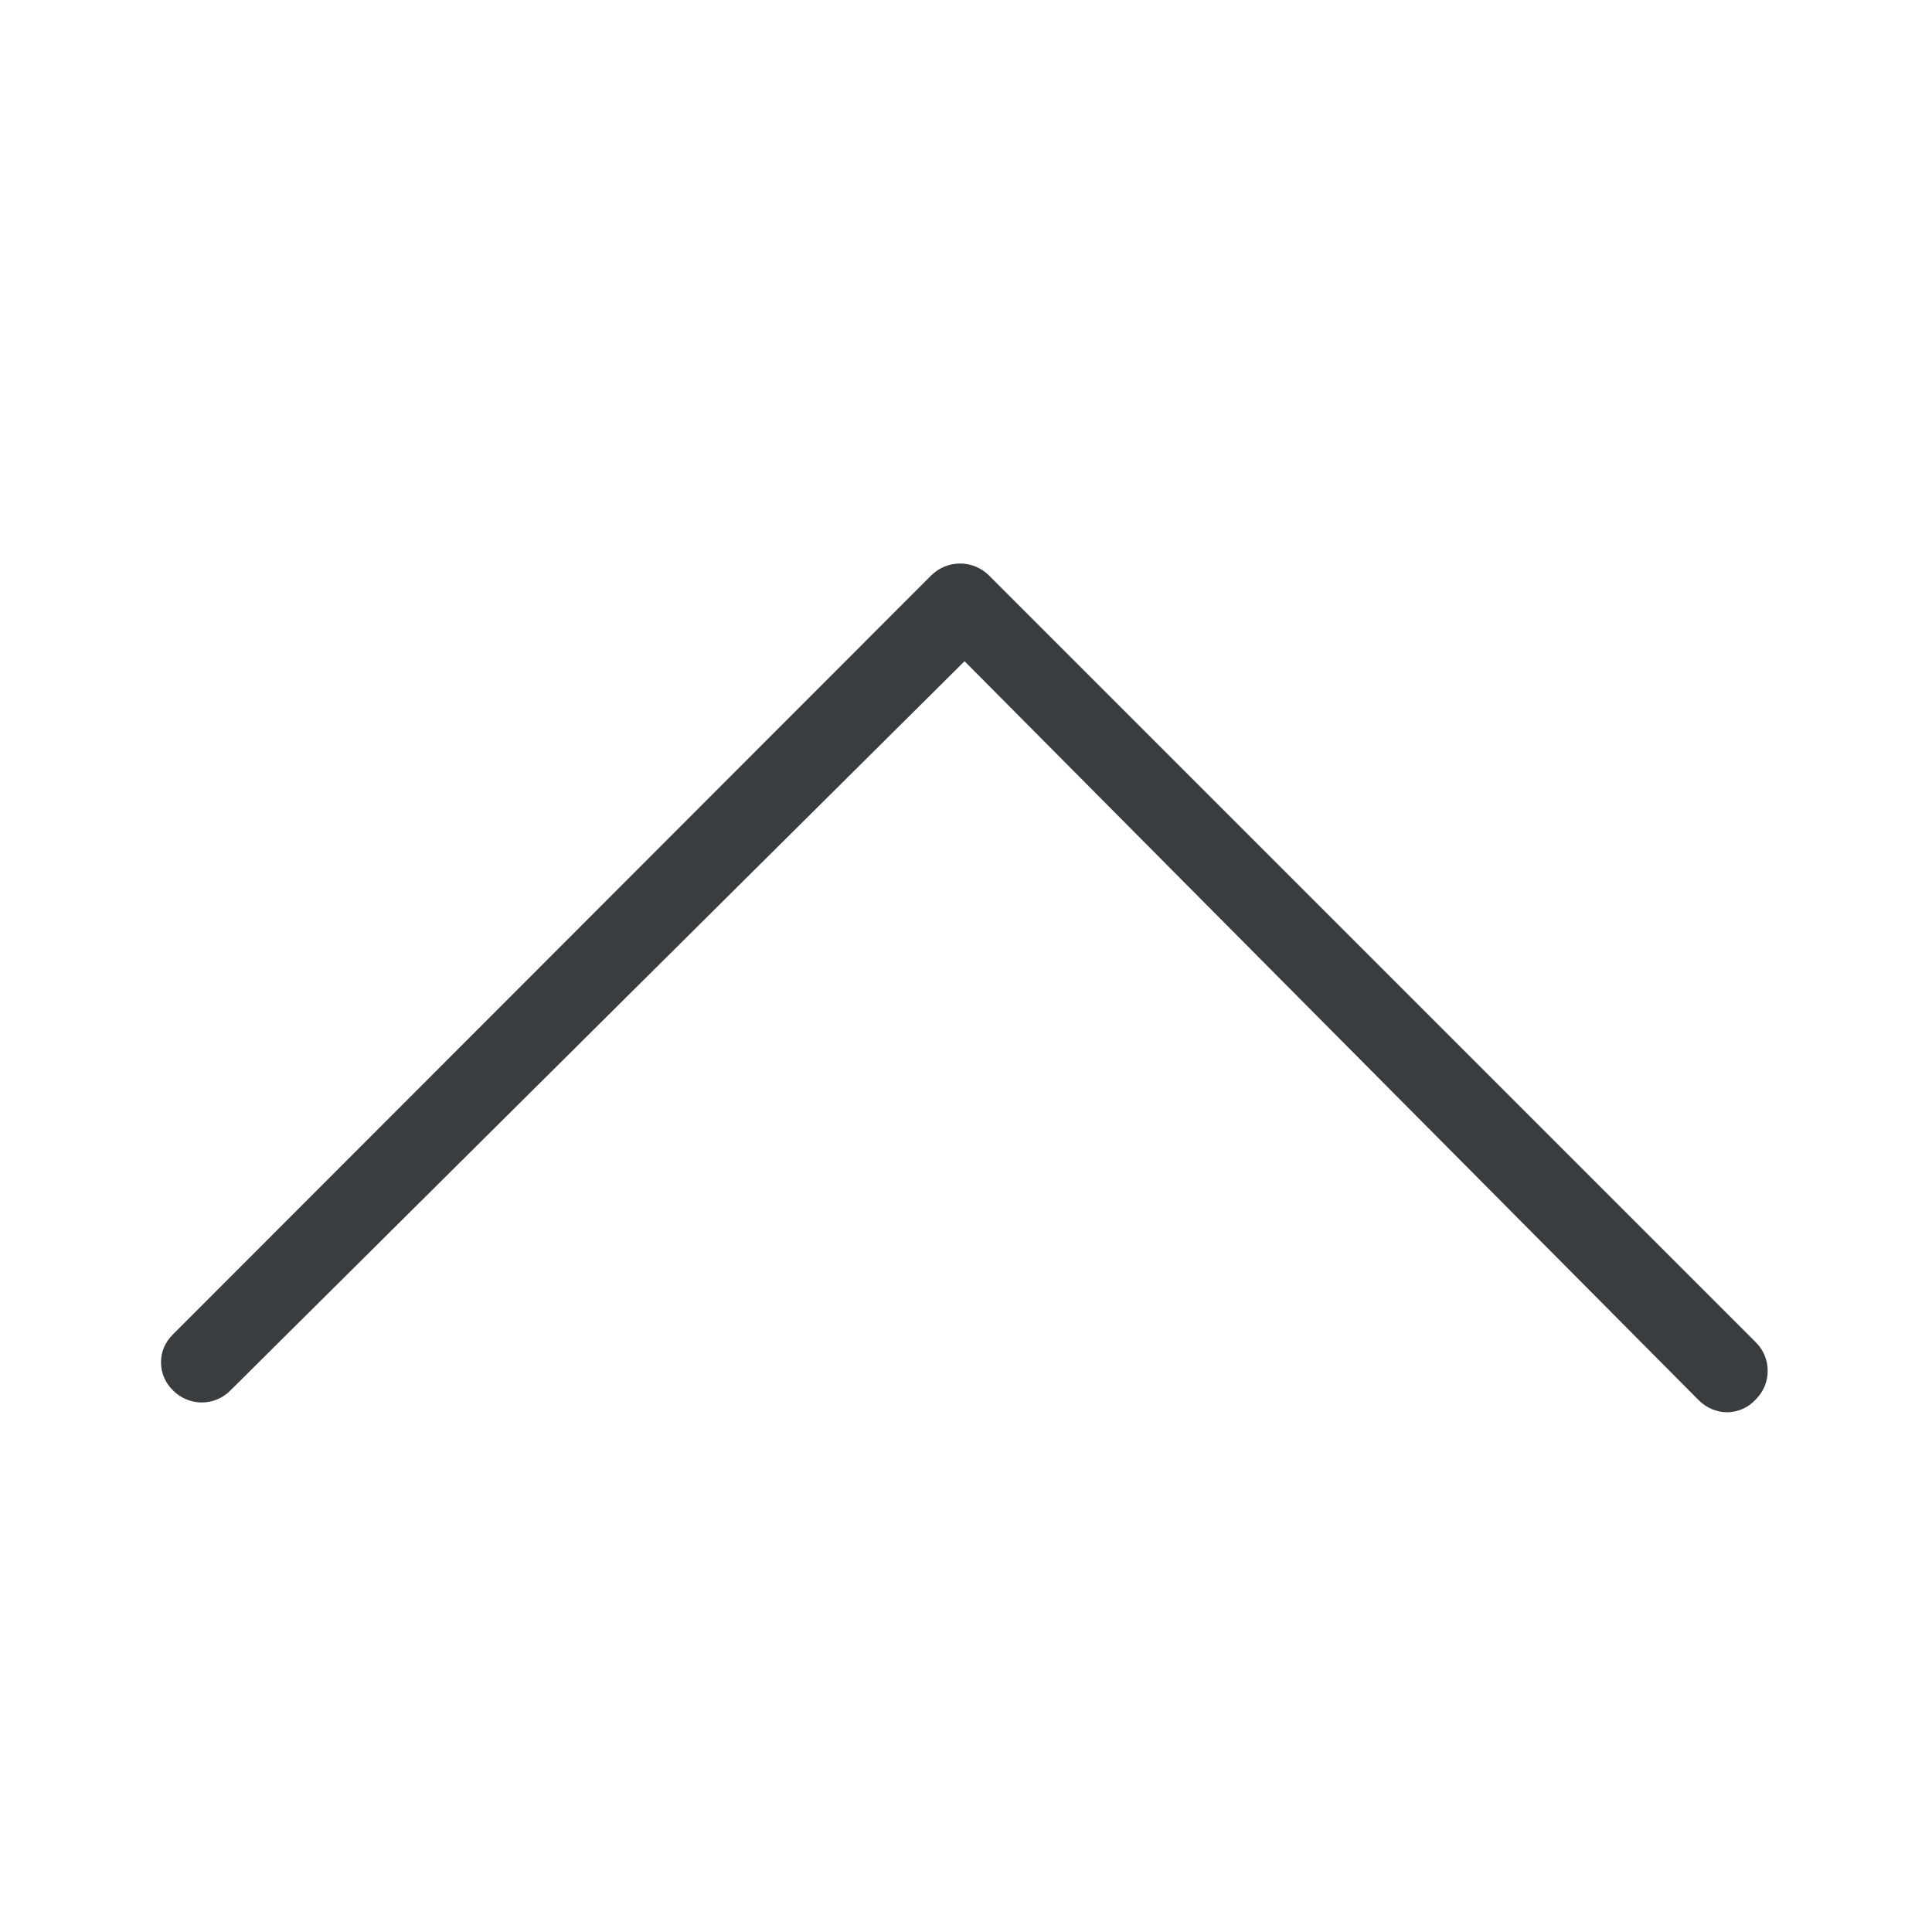 <svg width="24" height="24" viewBox="0 0 24 24" fill="none" xmlns="http://www.w3.org/2000/svg">
<g id="ic_arrow_up_line">
<path id="Vector" d="M21.462 17.544C21.326 17.544 21.197 17.49 21.102 17.394L11.982 8.214L2.861 17.274C2.815 17.321 2.76 17.358 2.699 17.383C2.638 17.409 2.572 17.422 2.506 17.422C2.44 17.422 2.375 17.409 2.314 17.383C2.253 17.358 2.198 17.321 2.151 17.274C2.104 17.229 2.066 17.175 2.039 17.114C2.013 17.054 2 16.989 2 16.924C2 16.858 2.013 16.793 2.039 16.733C2.066 16.673 2.104 16.619 2.151 16.574L11.572 7.144C11.667 7.052 11.794 7 11.927 7C12.059 7 12.186 7.052 12.281 7.144L21.811 16.674C21.858 16.72 21.895 16.776 21.921 16.837C21.946 16.898 21.959 16.963 21.959 17.029C21.959 17.095 21.946 17.16 21.921 17.221C21.895 17.282 21.858 17.337 21.811 17.384C21.767 17.433 21.713 17.472 21.653 17.5C21.593 17.527 21.528 17.542 21.462 17.544Z" fill="#3A3D40"/>
</g>
</svg>
